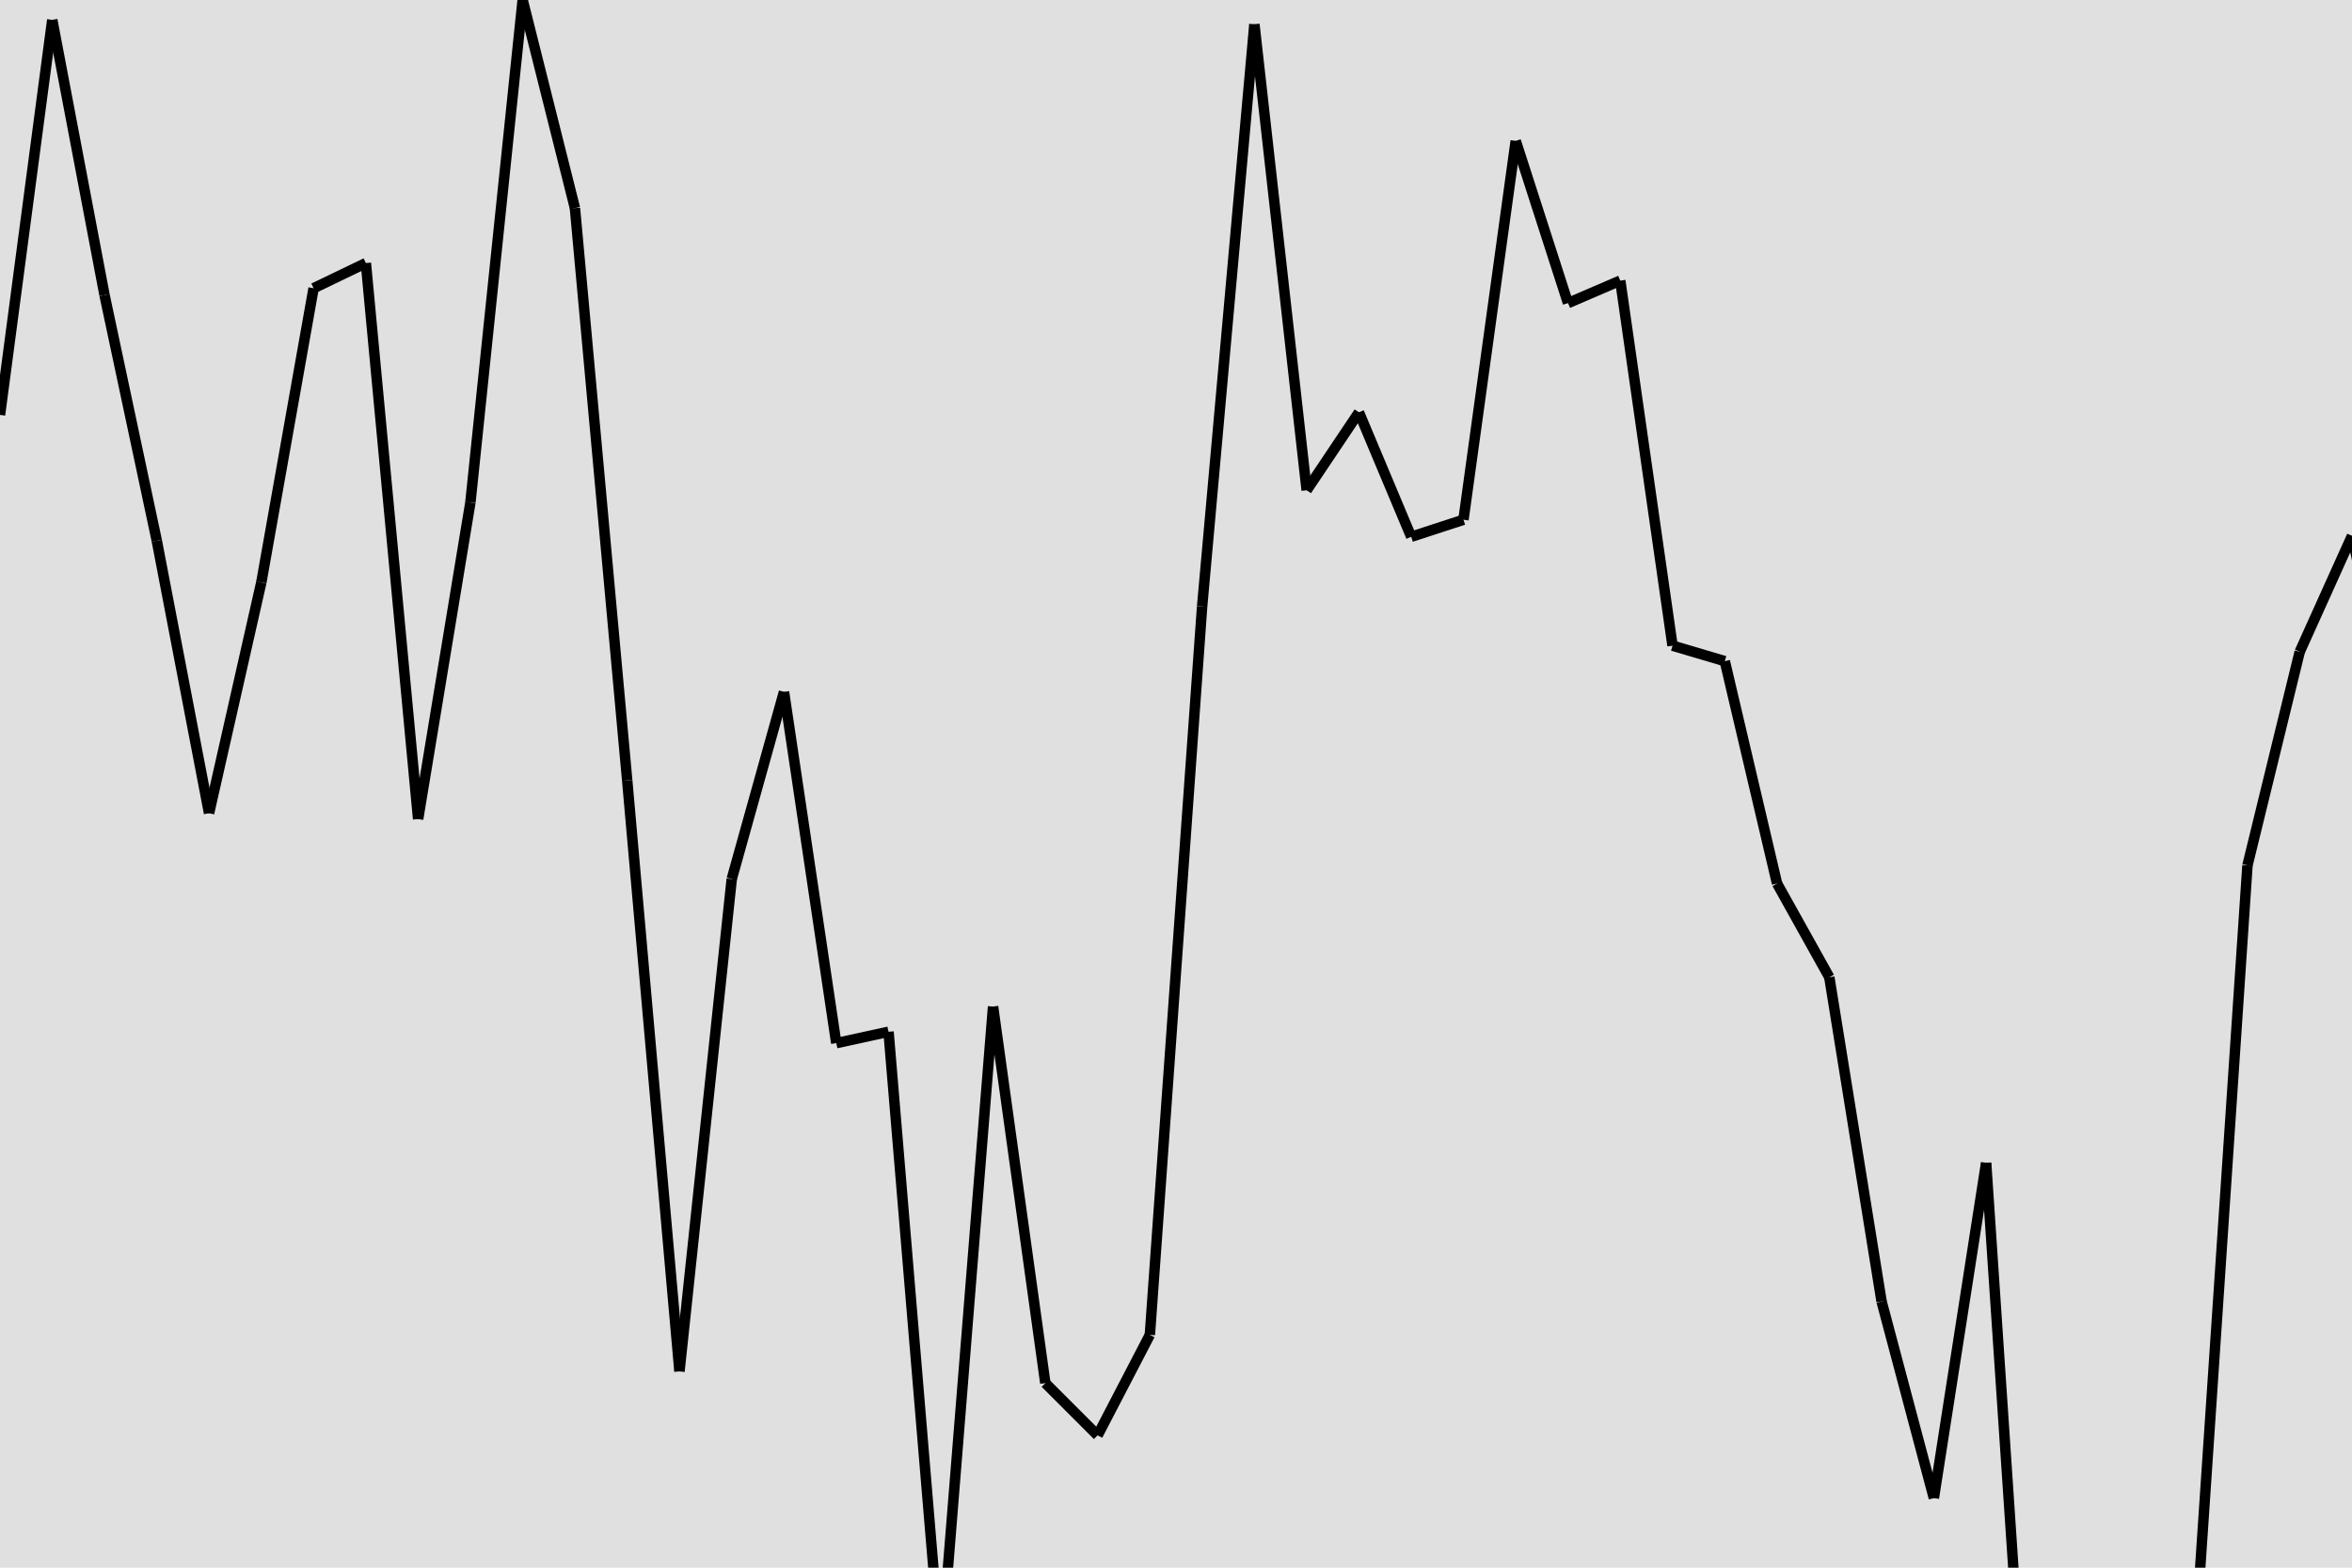 <svg baseProfile="full" height="150" version="1.1" width="225" xmlns="http://www.w3.org/2000/svg" xmlns:ev="http://www.w3.org/2001/xml-events" xmlns:xlink="http://www.w3.org/1999/xlink"><defs /><rect width="100%" height="100%" fill="#e0e0e0"/><line stroke="black" x1="0.0" x2="5.0" y1="39.7" y2="1.9" /><line stroke="black" x1="5.0" x2="10.0" y1="1.9" y2="28.23" /><line stroke="black" x1="10.0" x2="15.0" y1="28.23" y2="51.74" /><line stroke="black" x1="15.0" x2="20.0" y1="51.74" y2="77.81" /><line stroke="black" x1="20.0" x2="25.0" y1="77.81" y2="55.72" /><line stroke="black" x1="25.0" x2="30.0" y1="55.72" y2="27.58" /><line stroke="black" x1="30.0" x2="35.0" y1="27.58" y2="25.17" /><line stroke="black" x1="35.0" x2="40.0" y1="25.17" y2="78.37" /><line stroke="black" x1="40.0" x2="45.0" y1="78.37" y2="48.08" /><line stroke="black" x1="45.0" x2="50.0" y1="48.08" y2="0.0" /><line stroke="black" x1="50.0" x2="55.0" y1="0.0" y2="19.91" /><line stroke="black" x1="55.0" x2="60.0" y1="19.91" y2="74.67" /><line stroke="black" x1="60.0" x2="65.0" y1="74.67" y2="131.22" /><line stroke="black" x1="65.0" x2="70.0" y1="131.22" y2="84.11" /><line stroke="black" x1="70.0" x2="75.0" y1="84.11" y2="66.2" /><line stroke="black" x1="75.0" x2="80.0" y1="66.2" y2="99.81" /><line stroke="black" x1="80.0" x2="85.0" y1="99.81" y2="98.72" /><line stroke="black" x1="85.0" x2="90.0" y1="98.72" y2="158.51" /><line stroke="black" x1="90.0" x2="95.0" y1="158.51" y2="96.31" /><line stroke="black" x1="95.0" x2="100.0" y1="96.31" y2="132.34" /><line stroke="black" x1="100.0" x2="105.0" y1="132.34" y2="137.34" /><line stroke="black" x1="105.0" x2="110.0" y1="137.34" y2="127.72" /><line stroke="black" x1="110.0" x2="115.0" y1="127.72" y2="58.03" /><line stroke="black" x1="115.0" x2="120.0" y1="58.03" y2="2.32" /><line stroke="black" x1="120.0" x2="125.0" y1="2.32" y2="46.91" /><line stroke="black" x1="125.0" x2="130.0" y1="46.91" y2="39.45" /><line stroke="black" x1="130.0" x2="135.0" y1="39.45" y2="51.36" /><line stroke="black" x1="135.0" x2="140.0" y1="51.36" y2="49.73" /><line stroke="black" x1="140.0" x2="145.0" y1="49.73" y2="13.48" /><line stroke="black" x1="145.0" x2="150.0" y1="13.48" y2="29.0" /><line stroke="black" x1="150.0" x2="155.0" y1="29.0" y2="26.85" /><line stroke="black" x1="155.0" x2="160.0" y1="26.85" y2="61.78" /><line stroke="black" x1="160.0" x2="165.0" y1="61.78" y2="63.26" /><line stroke="black" x1="165.0" x2="170.0" y1="63.26" y2="84.54" /><line stroke="black" x1="170.0" x2="175.0" y1="84.54" y2="93.51" /><line stroke="black" x1="175.0" x2="180.0" y1="93.51" y2="124.53" /><line stroke="black" x1="180.0" x2="185.0" y1="124.53" y2="143.34" /><line stroke="black" x1="185.0" x2="190.0" y1="143.34" y2="111.26" /><line stroke="black" x1="190.0" x2="195.0" y1="111.26" y2="185.7" /><line stroke="black" x1="195.0" x2="200.0" y1="185.7" y2="200.0" /><line stroke="black" x1="200.0" x2="205.0" y1="200.0" y2="176.01" /><line stroke="black" x1="205.0" x2="210.0" y1="176.01" y2="157.13" /><line stroke="black" x1="210.0" x2="215.0" y1="157.13" y2="82.8" /><line stroke="black" x1="215.0" x2="220.0" y1="82.8" y2="62.36" /><line stroke="black" x1="220.0" x2="225.0" y1="62.36" y2="51.27" /><line stroke="black" x1="225.0" x2="230.0" y1="51.27" y2="74.19" /><line stroke="black" x1="230.0" x2="235.0" y1="74.19" y2="42.78" /><line stroke="black" x1="235.0" x2="240.0" y1="42.78" y2="88.86" /><line stroke="black" x1="240.0" x2="245.0" y1="88.86" y2="138.78" /><line stroke="black" x1="245.0" x2="250.0" y1="138.78" y2="197.65" /><line stroke="black" x1="250.0" x2="255.0" y1="197.65" y2="136.24" /><line stroke="black" x1="255.0" x2="260.0" y1="136.24" y2="155.58" /><line stroke="black" x1="260.0" x2="265.0" y1="155.58" y2="178.32" /><line stroke="black" x1="265.0" x2="270.0" y1="178.32" y2="166.61" /><line stroke="black" x1="270.0" x2="275.0" y1="166.61" y2="132.51" /><line stroke="black" x1="275.0" x2="280.0" y1="132.51" y2="94.44" /><line stroke="black" x1="280.0" x2="285.0" y1="94.44" y2="153.68" /><line stroke="black" x1="285.0" x2="290.0" y1="153.68" y2="158.56" /><line stroke="black" x1="290.0" x2="295.0" y1="158.56" y2="160.45" /></svg>